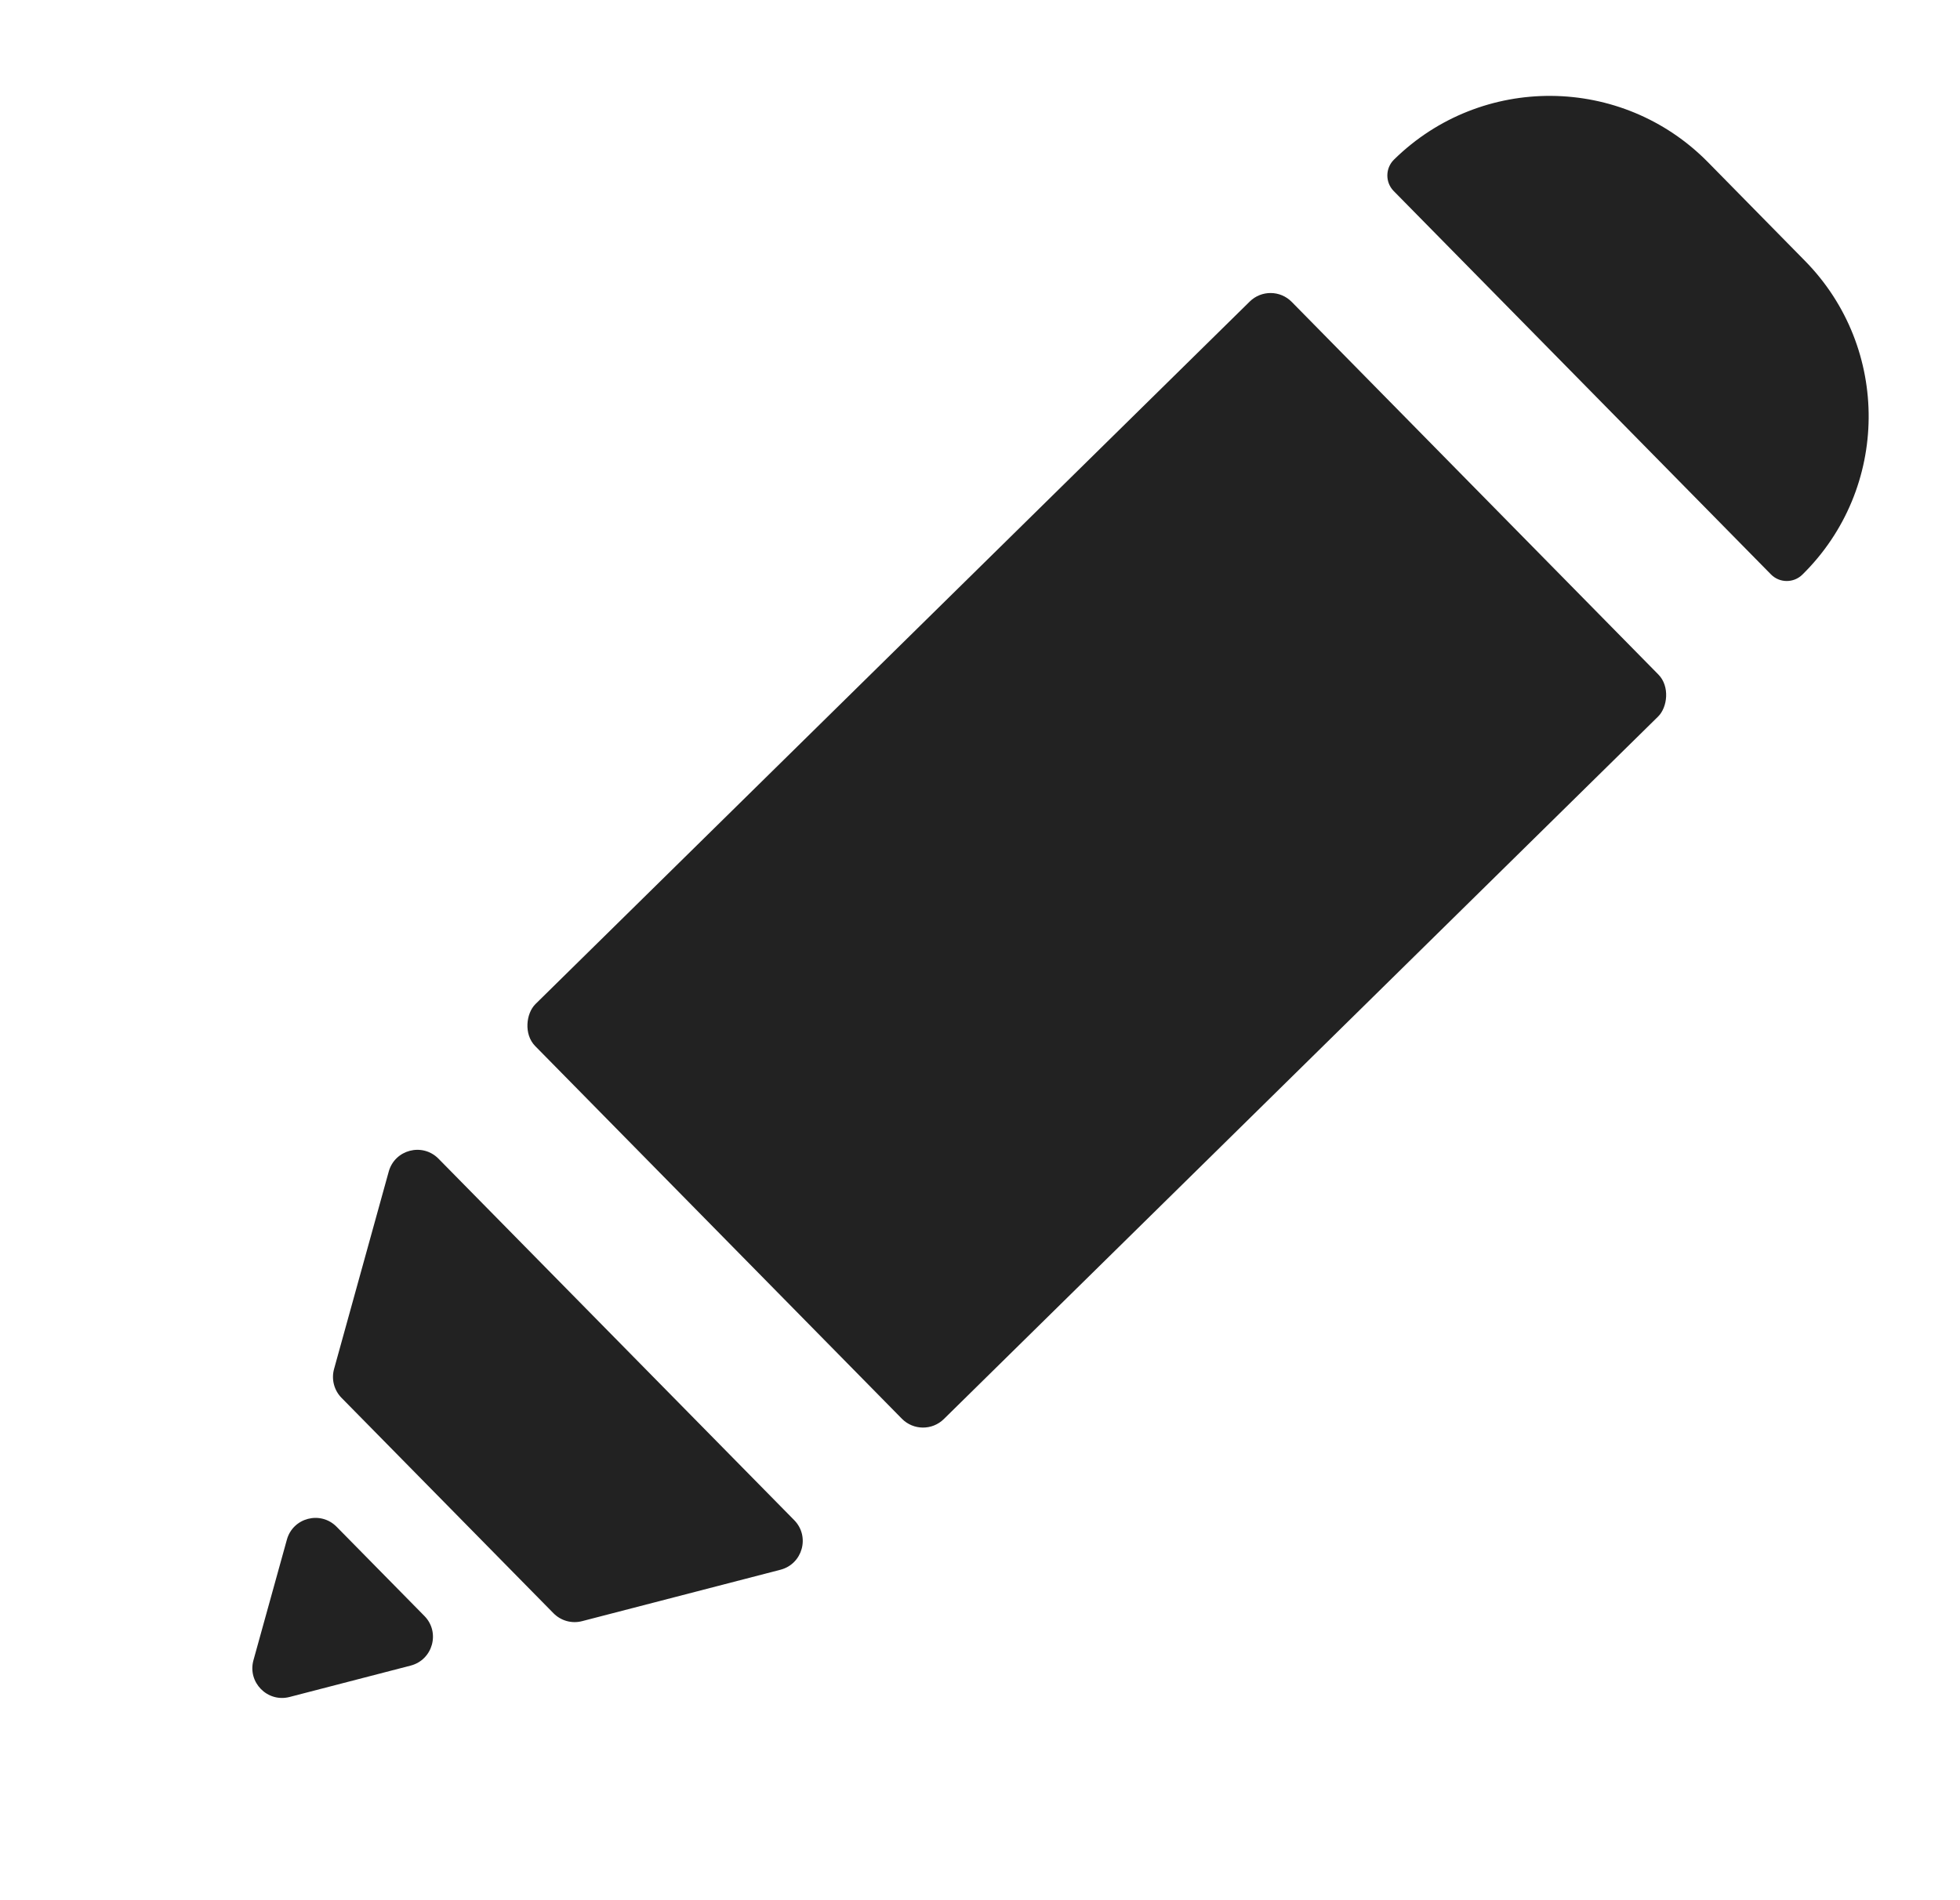 <svg width="33" height="32" viewBox="0 0 33 32" fill="none" xmlns="http://www.w3.org/2000/svg">
<rect x="15.535" y="24.248" width="9.804" height="17.869" rx="0.5" transform="rotate(-134.531 15.535 24.248)" fill="#222222"/>
<path d="M30.346 9.677C30.198 9.822 29.962 9.82 29.817 9.673L23.465 3.217C23.321 3.07 23.323 2.833 23.47 2.688C24.941 1.24 27.308 1.26 28.756 2.731L30.389 4.392C31.837 5.863 31.817 8.23 30.346 9.677Z" fill="#222222"/>
<path fill-rule="evenodd" clip-rule="evenodd" d="M5.668 25.712C5.398 25.437 4.932 25.558 4.83 25.929L4.267 27.96C4.165 28.331 4.502 28.674 4.875 28.578L6.915 28.049C7.287 27.952 7.416 27.488 7.146 27.214L5.668 25.712ZM5.624 23.056C5.577 23.228 5.625 23.413 5.75 23.54L9.318 27.167C9.444 27.295 9.627 27.346 9.8 27.301L13.141 26.435C13.513 26.338 13.642 25.875 13.372 25.6L7.383 19.513C7.113 19.239 6.648 19.359 6.545 19.73L5.624 23.056Z" fill="#222222"/>
</svg>
